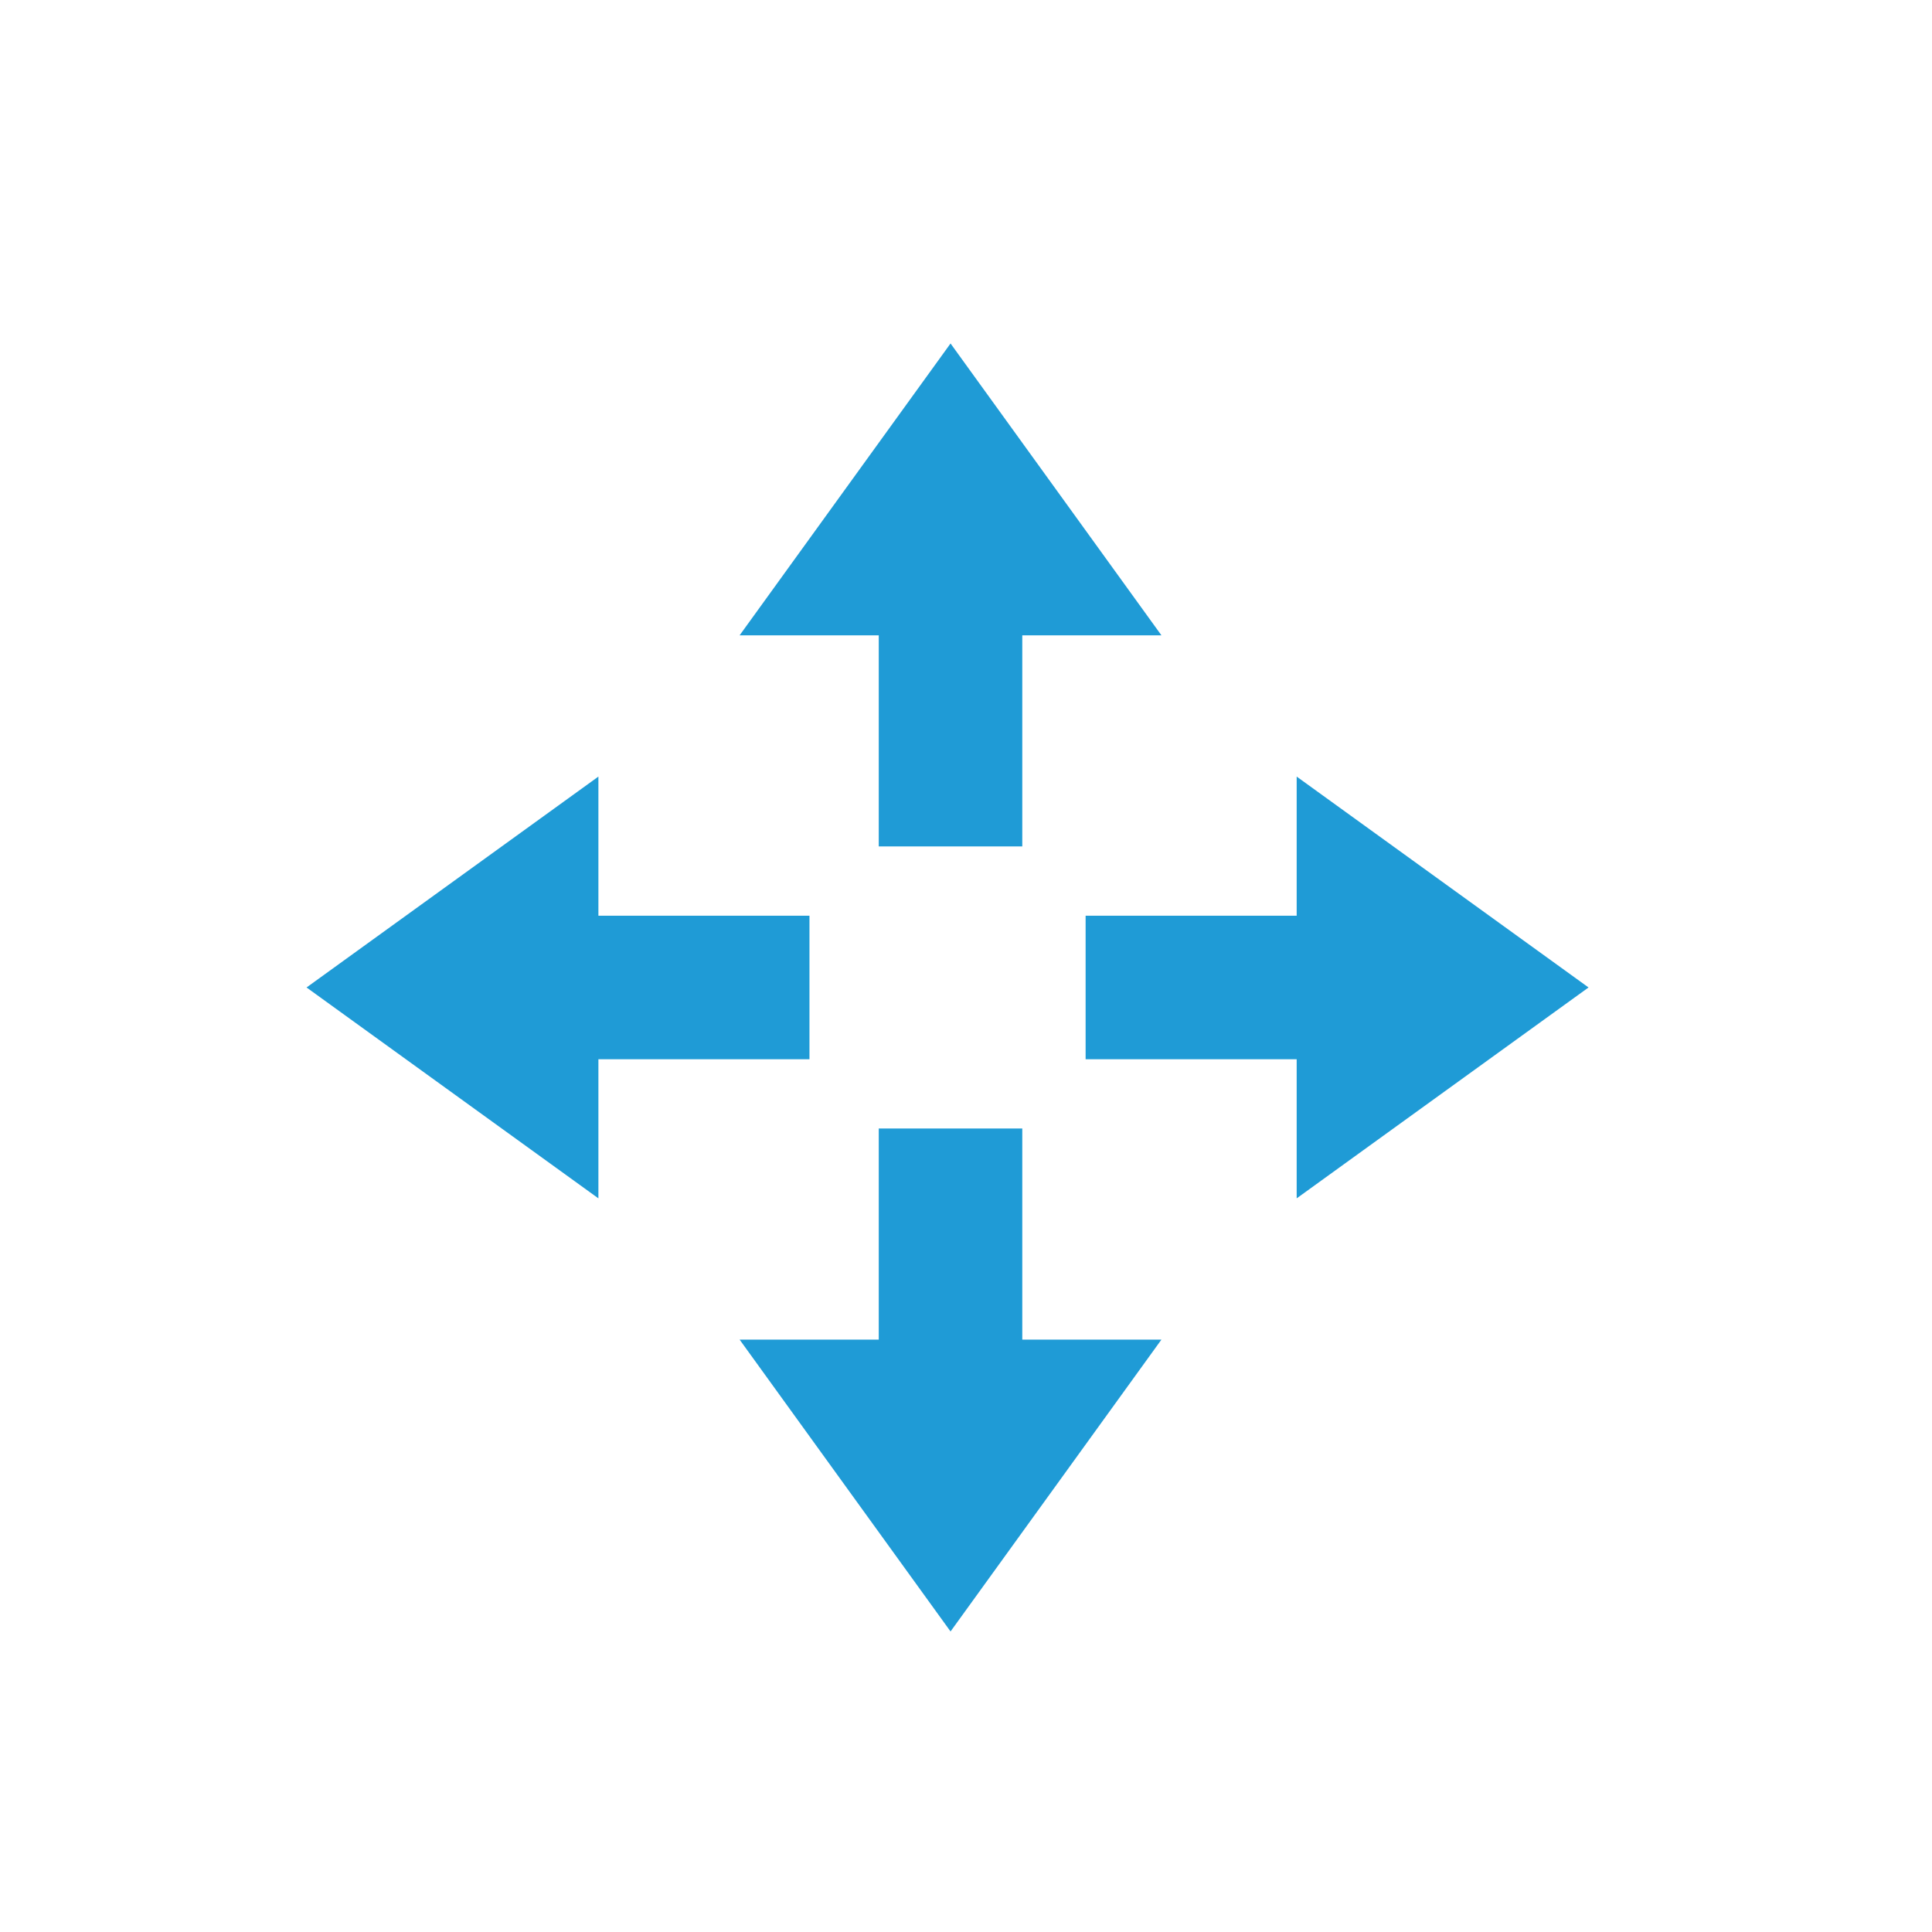 <?xml version="1.0" encoding="UTF-8"?>
<svg width="45px" height="45px" viewBox="0 0 45 45" version="1.1" xmlns="http://www.w3.org/2000/svg" xmlns:xlink="http://www.w3.org/1999/xlink">
    <!-- Generator: Sketch 50.2 (55047) - http://www.bohemiancoding.com/sketch -->
    <title>icon_move</title>
    <desc>Created with Sketch.</desc>
    <defs></defs>
    <g id="icon_move" stroke="none" stroke-width="1" fill="none" fill-rule="evenodd">
        <path d="M22.14,8 L17.227,14.798 L20.468,14.798 L20.468,19.715 L23.811,19.715 L23.811,14.798 L27.052,14.798 L22.14,8 Z M30.202,21.329 L25.286,21.329 L25.286,24.672 L30.202,24.672 L30.202,27.912 L37,23 L30.202,18.088 L30.202,21.329 Z M7.14,23 L13.938,27.912 L13.938,24.672 L18.854,24.672 L18.854,21.329 L13.938,21.329 L13.938,18.088 L7.14,23 Z M20.468,26.285 L20.468,31.202 L17.227,31.202 L22.14,38 L27.052,31.202 L23.811,31.202 L23.811,26.285 L20.468,26.285 Z" id="Page-1" fill="#1F9BD6"></path>
    </g>
</svg>